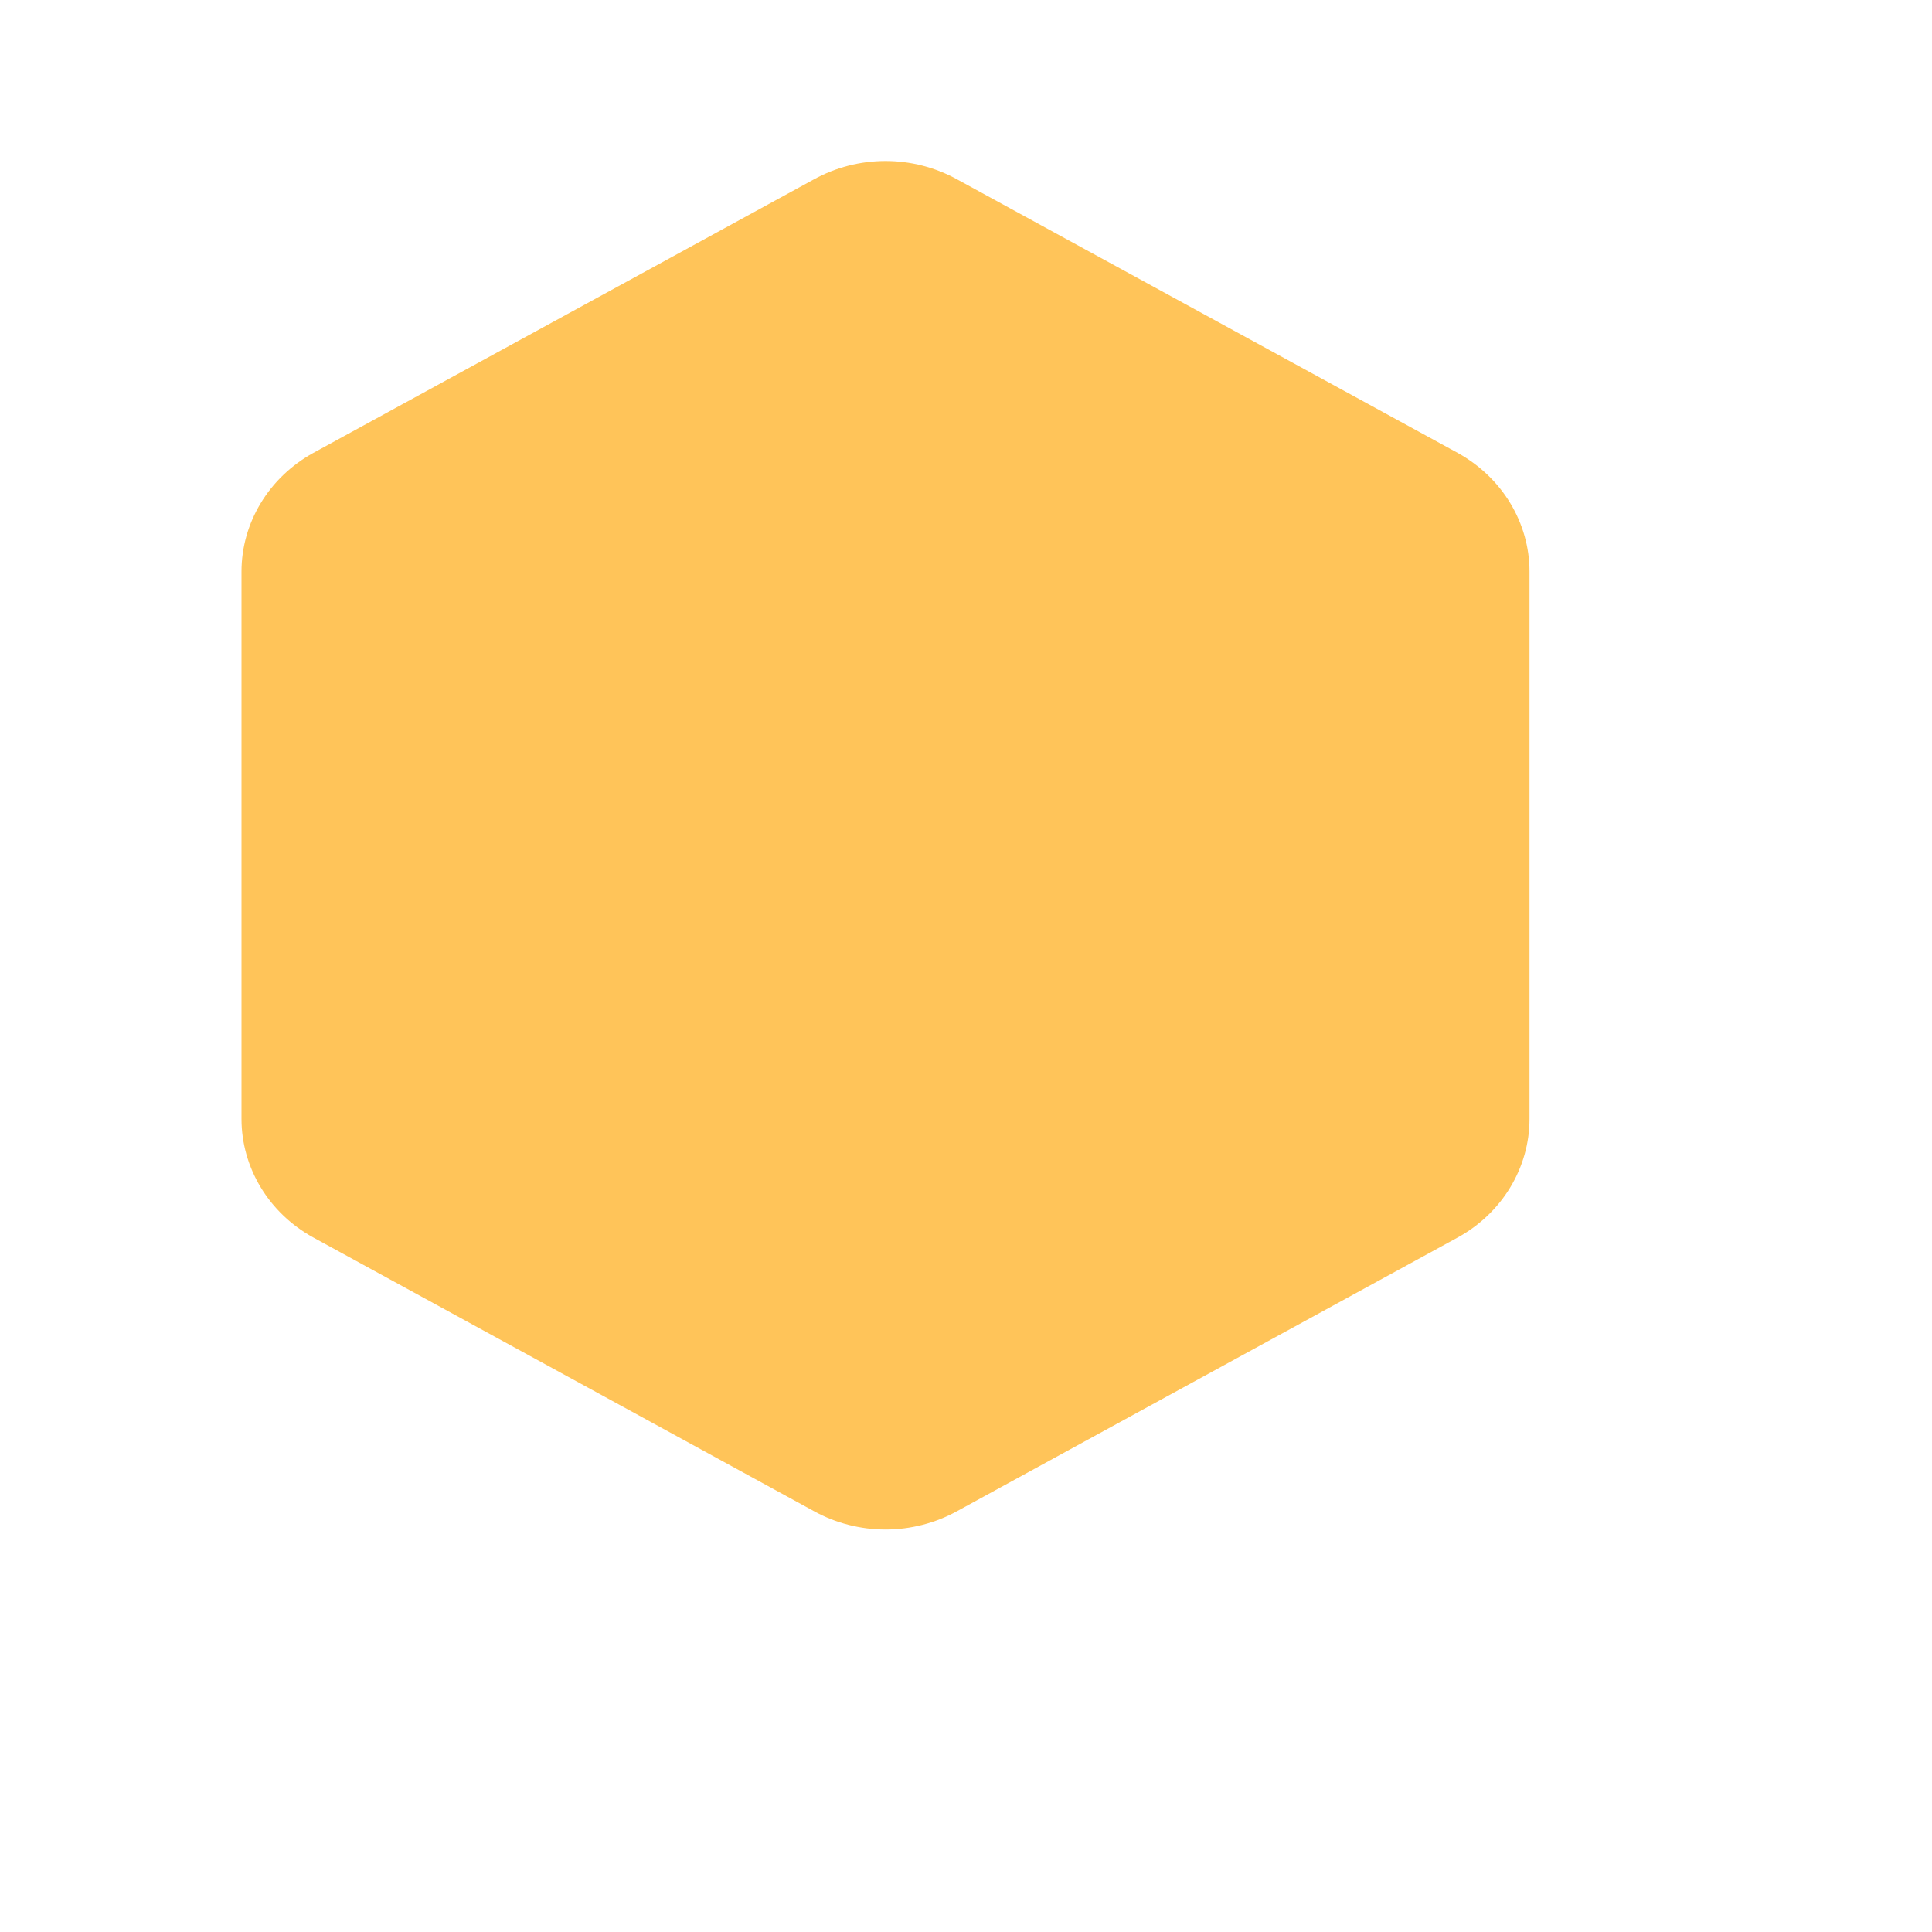 <svg width="24" height="24" viewBox="0 0 24 24" fill="none" xmlns="http://www.w3.org/2000/svg">
<path d="M19 13.901V7.099C19 6.801 18.917 6.508 18.761 6.25C18.605 5.992 18.381 5.778 18.111 5.628L11.889 2.228C11.619 2.079 11.312 2 11 2C10.688 2 10.381 2.079 10.111 2.228L3.889 5.628C3.619 5.778 3.395 5.992 3.239 6.25C3.083 6.508 3 6.801 3 7.099V13.901C3 14.199 3.083 14.492 3.239 14.75C3.395 15.008 3.619 15.222 3.889 15.371L10.111 18.772C10.381 18.921 10.688 19 11 19C11.312 19 11.619 18.921 11.889 18.772L18.111 15.371C18.381 15.222 18.605 15.008 18.761 14.75C18.917 14.492 19 14.199 19 13.901Z" fill="#FFC459"/>
</svg>
